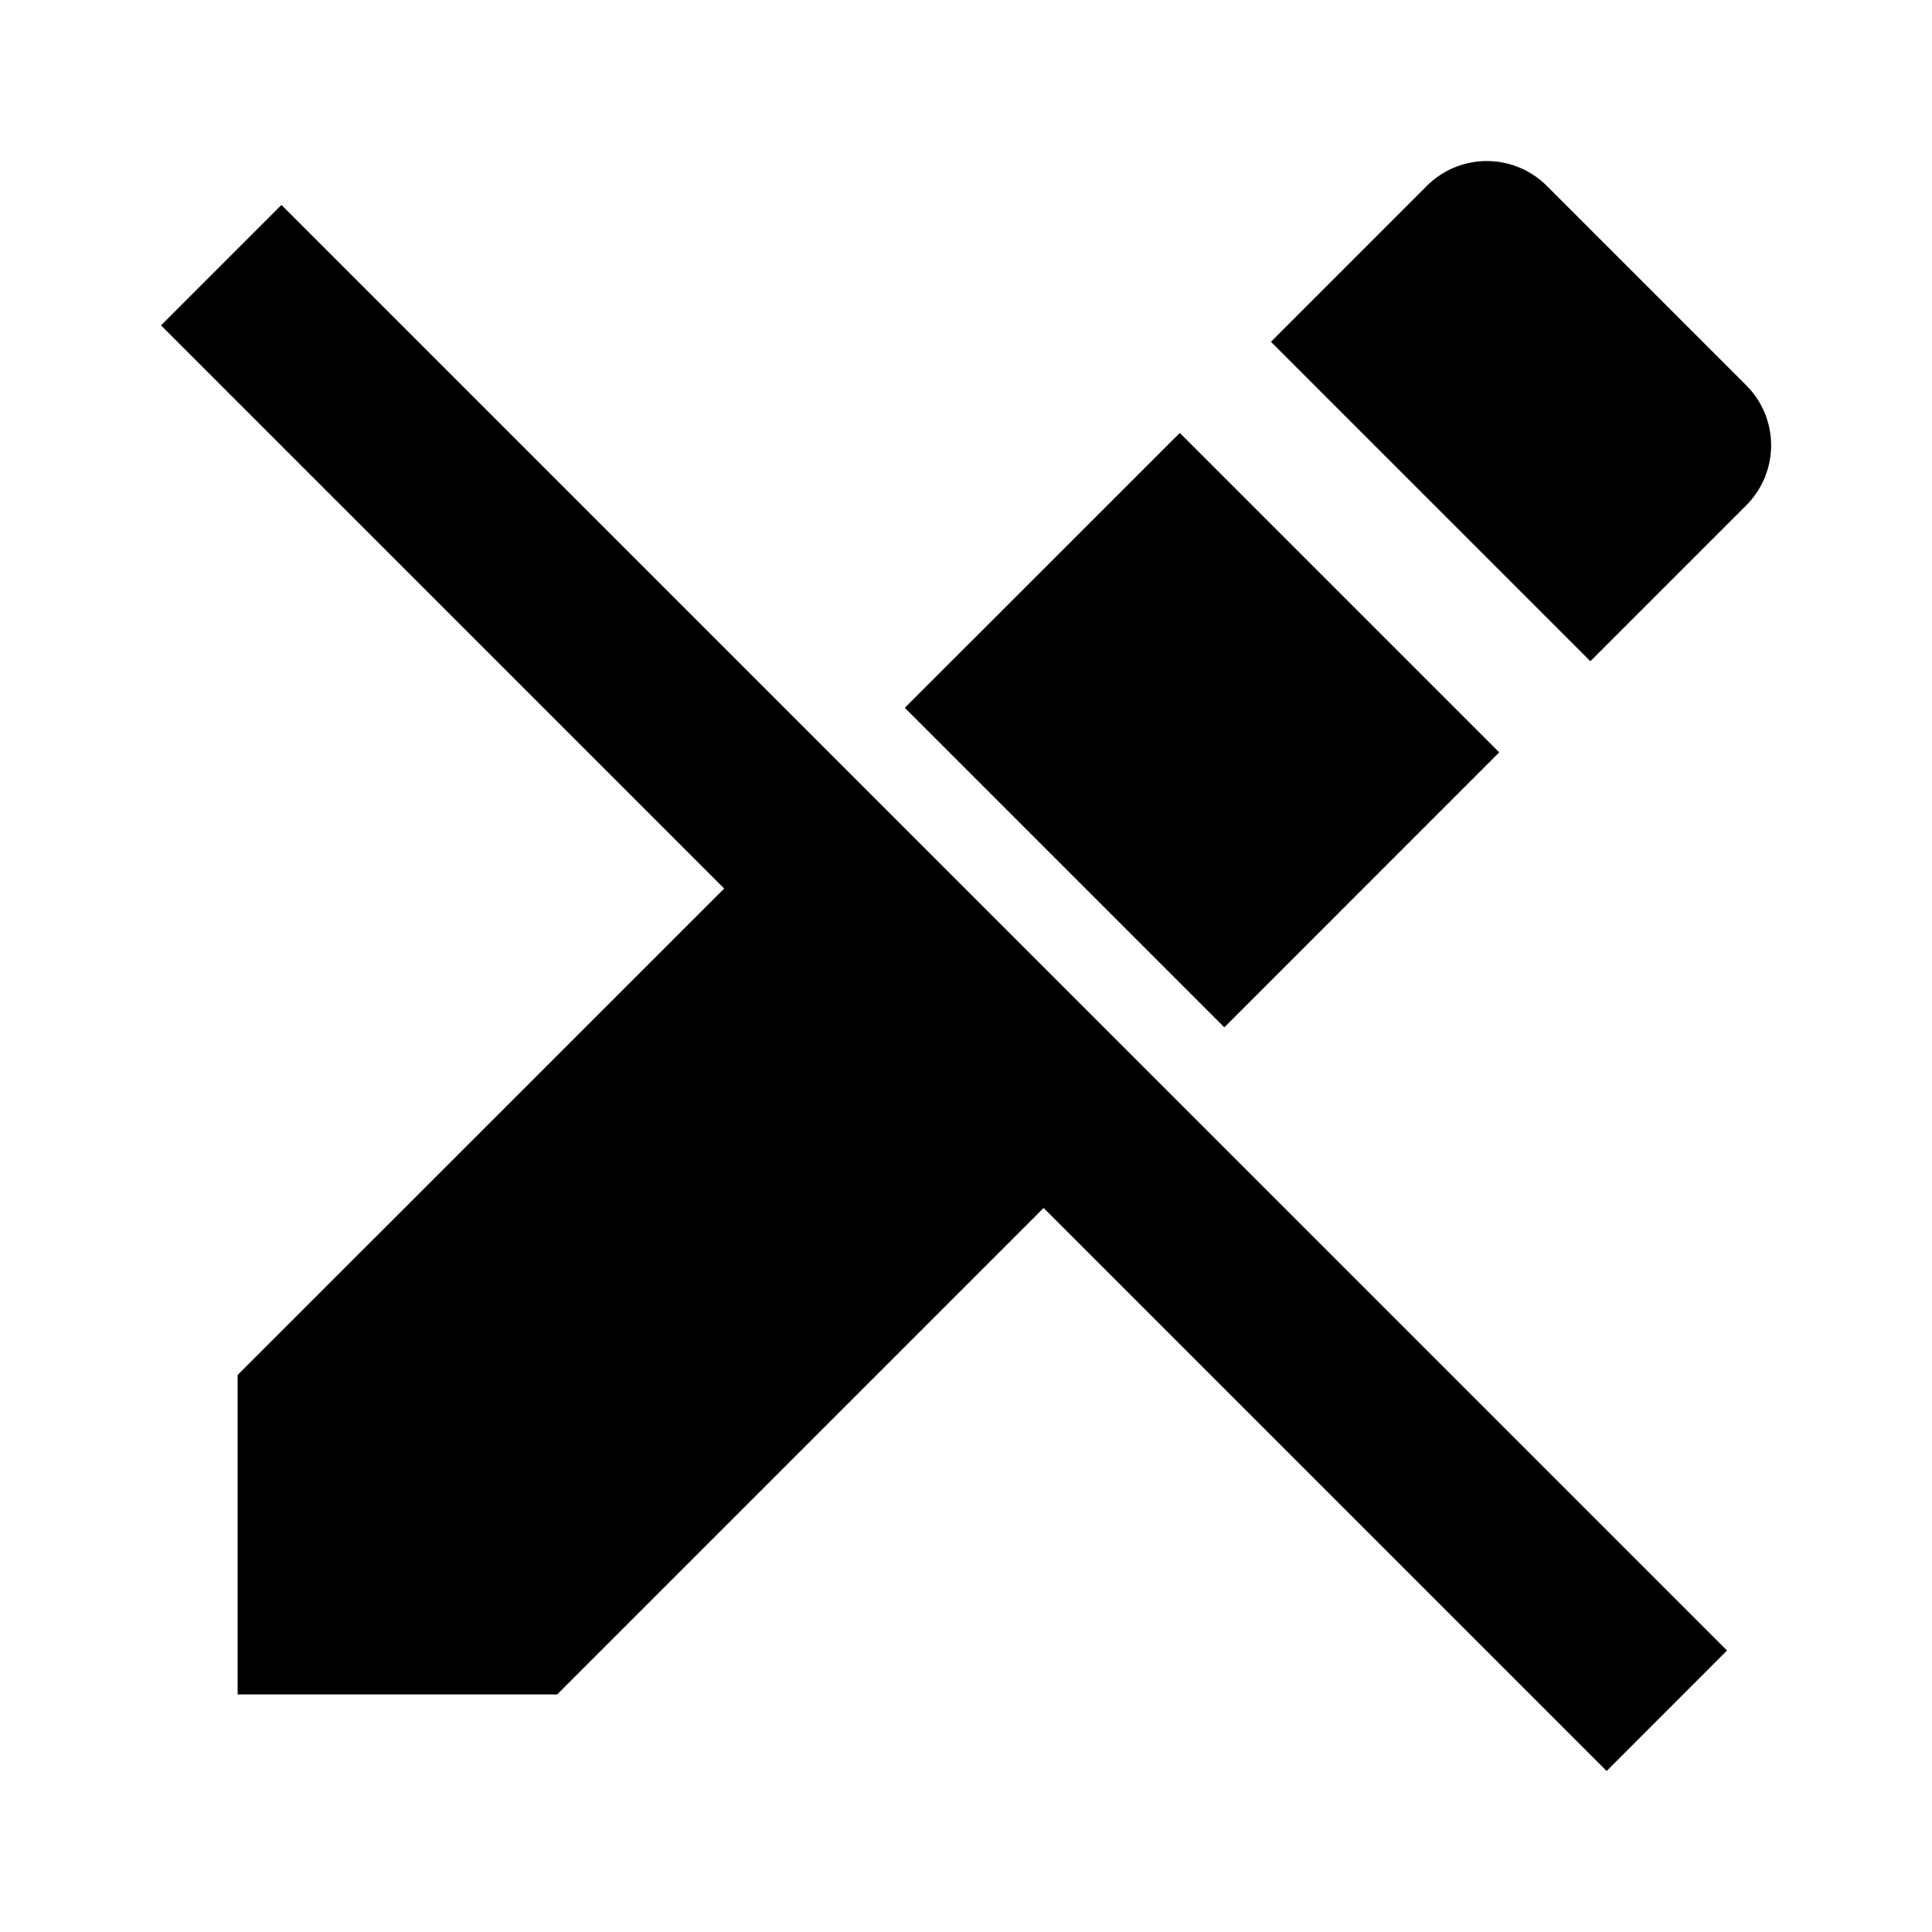 <svg xmlns="http://www.w3.org/2000/svg" width="24" height="24" fill="currentColor" viewBox="0 0 24 24">
  <path d="M2.952 17.081v3.968h3.969l6.043-6.043L19.958 22l1.496-1.497L3.496 2.546 2 4.042l6.996 6.996-6.044 6.043Zm8.288-8.288 3.969 3.969 3.415-3.416-3.968-3.968-3.416 3.415Zm10.452-2.515a1.054 1.054 0 0 0 0-1.492L19.216 2.31a1.054 1.054 0 0 0-1.492 0l-1.936 1.936 3.968 3.968 1.936-1.936Z"/>
</svg>
